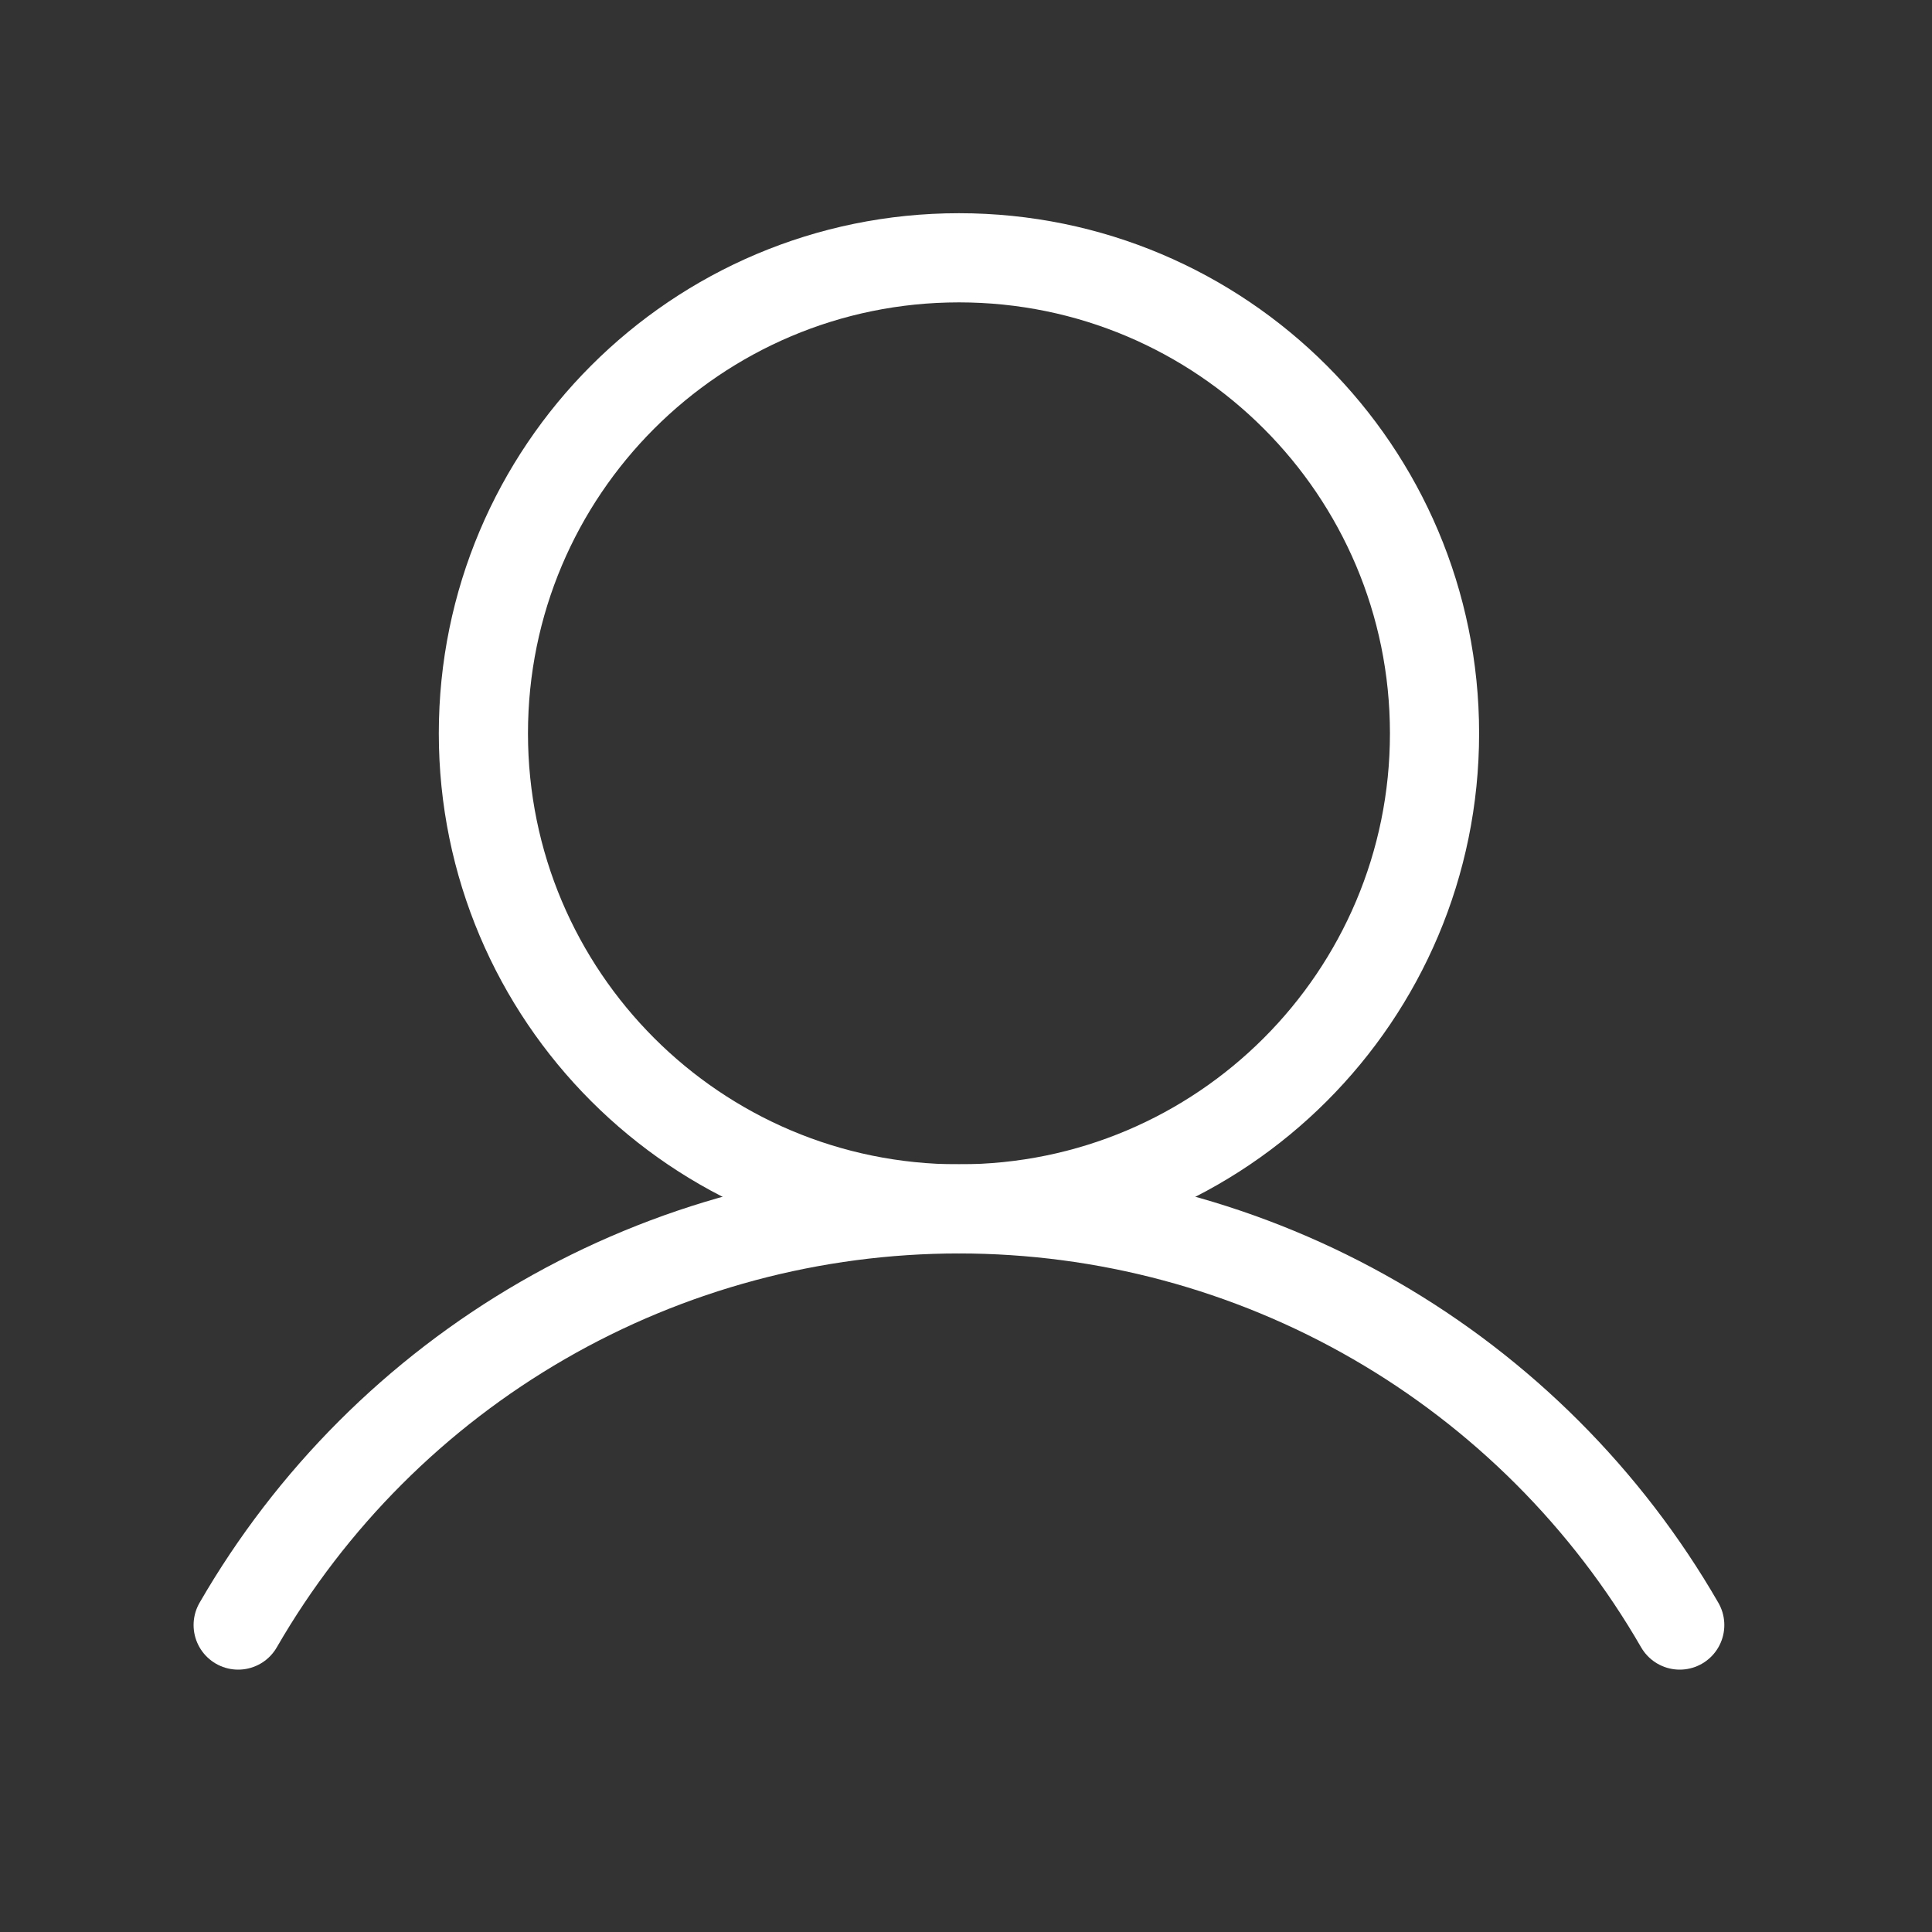 <svg width="65" height="65" viewBox="0 0 65 65" fill="none" xmlns="http://www.w3.org/2000/svg">
<rect x="0" y="0" width="65" height="65" fill="#333333" stroke="none"/>
<path d="M32.263 40.673C41.1 40.673 48.263 33.51 48.263 24.673C48.263 15.837 41.1 8.673 32.263 8.673C23.427 8.673 16.263 15.837 16.263 24.673C16.263 33.51 23.427 40.673 32.263 40.673Z" stroke="white" stroke-width="3" stroke-linecap="round" stroke-linejoin="round"/>
<path d="M8.013 54.673C10.471 50.416 14.005 46.881 18.262 44.423C22.519 41.965 27.348 40.671 32.263 40.671C37.179 40.671 42.008 41.965 46.264 44.423C50.521 46.881 54.056 50.416 56.513 54.673" stroke="white" stroke-width="3" stroke-linecap="round" stroke-linejoin="round"/>
</svg>
